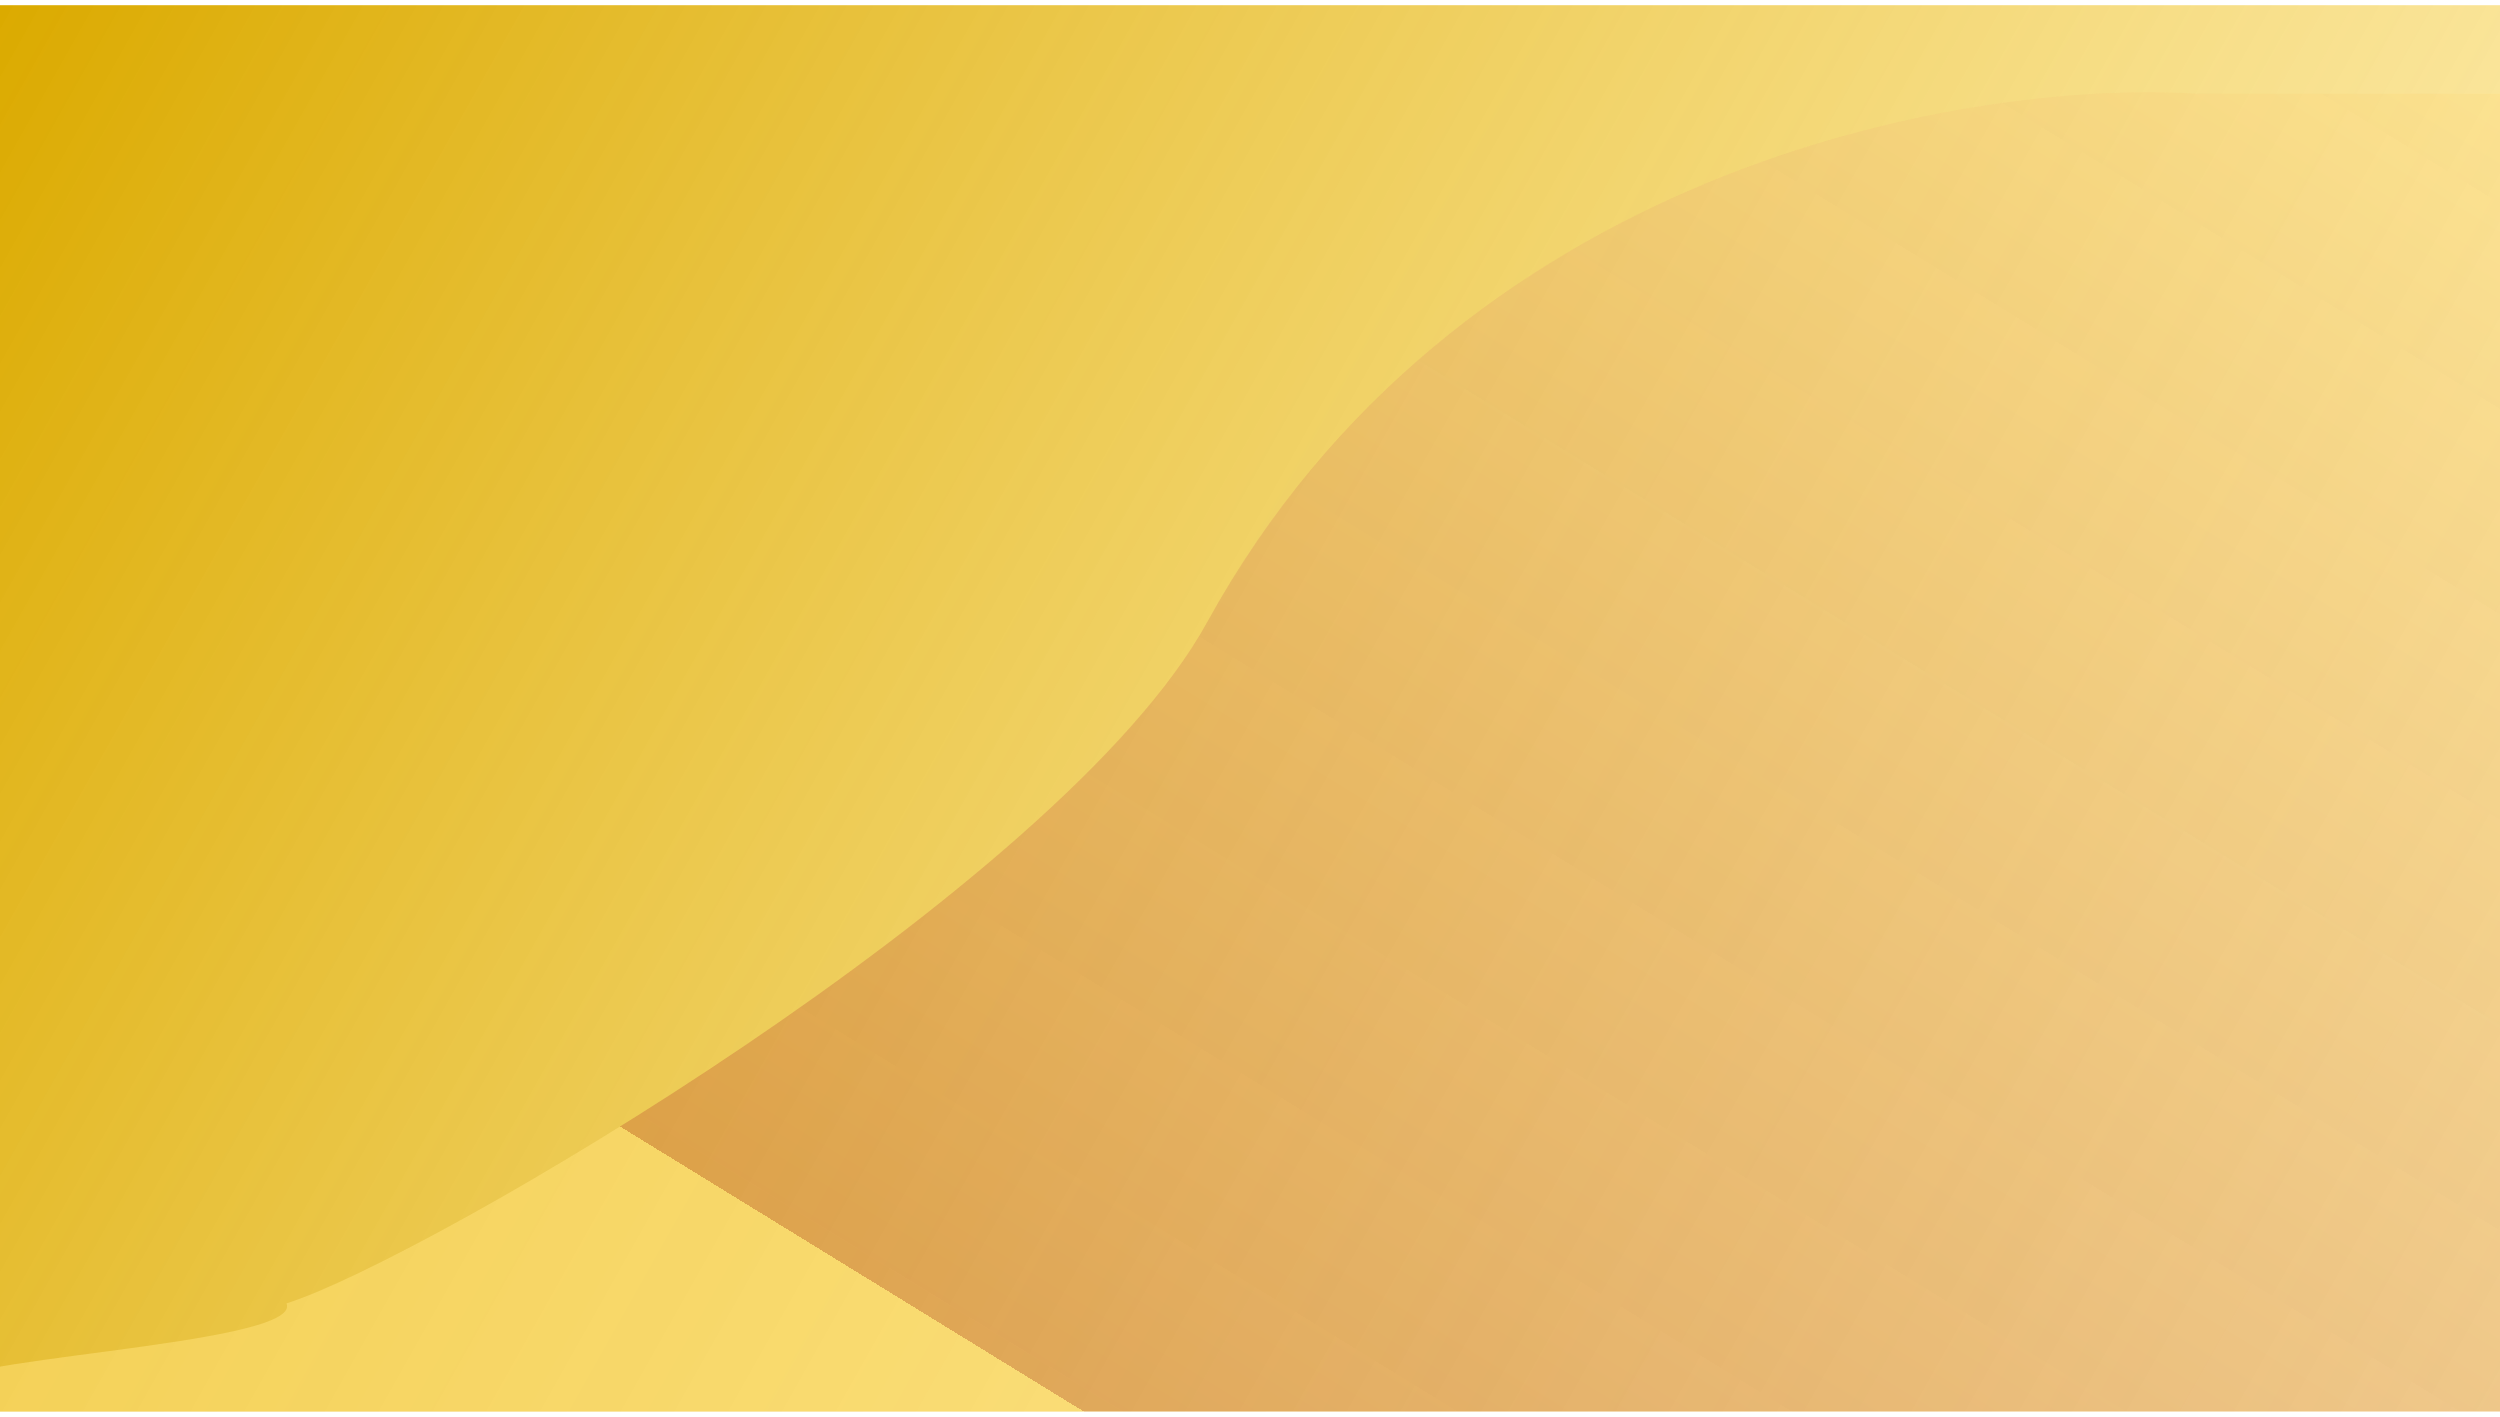 <svg width="1920" height="1088" viewBox="0 0 1920 1088" fill="none" xmlns="http://www.w3.org/2000/svg">
<g clip-path="url(#clip0_320_276)" filter="url(#filter0_d_320_276)">
<rect width="1920" height="1080" fill="url(#paint0_linear_320_276)"/>
<path d="M926.999 474C1117.5 127.5 1505 56.5 1688 68H1971L2079.5 917.5L1888 1180.5C1632.5 1138.67 439.047 1253 220.047 1180.5C180.429 1167.38 -8.198 1079.36 -35.5 1062C-70.423 1039.79 233.925 1030.05 220.047 997C327.5 963 815.043 677.638 926.999 474Z" fill="url(#paint1_linear_320_276)"/>
</g>
<defs>
<filter id="filter0_d_320_276" x="-4" y="0" width="1928" height="1088" filterUnits="userSpaceOnUse" color-interpolation-filters="sRGB">
<feFlood flood-opacity="0" result="BackgroundImageFix"/>
<feColorMatrix in="SourceAlpha" type="matrix" values="0 0 0 0 0 0 0 0 0 0 0 0 0 0 0 0 0 0 127 0" result="hardAlpha"/>
<feOffset dy="4"/>
<feGaussianBlur stdDeviation="2"/>
<feComposite in2="hardAlpha" operator="out"/>
<feColorMatrix type="matrix" values="0 0 0 0 0 0 0 0 0 0 0 0 0 0 0 0 0 0 0.25 0"/>
<feBlend mode="normal" in2="BackgroundImageFix" result="effect1_dropShadow_320_276"/>
<feBlend mode="normal" in="SourceGraphic" in2="effect1_dropShadow_320_276" result="shape"/>
</filter>
<linearGradient id="paint0_linear_320_276" x1="0" y1="0" x2="1920" y2="1080" gradientUnits="userSpaceOnUse">
<stop stop-color="#DBAA00"/>
<stop offset="1" stop-color="#FFE177" stop-opacity="0.52"/>
</linearGradient>
<linearGradient id="paint1_linear_320_276" x1="1987" y1="20" x2="1197.5" y2="1304.5" gradientUnits="userSpaceOnUse">
<stop stop-color="#FFE58C" stop-opacity="0.52"/>
<stop offset="1" stop-color="#CA733B" stop-opacity="0.476"/>
<stop offset="1" stop-color="#9A0000" stop-opacity="0"/>
<stop offset="1" stop-color="#FFE074" stop-opacity="0.55"/>
</linearGradient>
<clipPath id="clip0_320_276">
<rect width="1920" height="1080" fill="white"/>
</clipPath>
</defs>
</svg>
